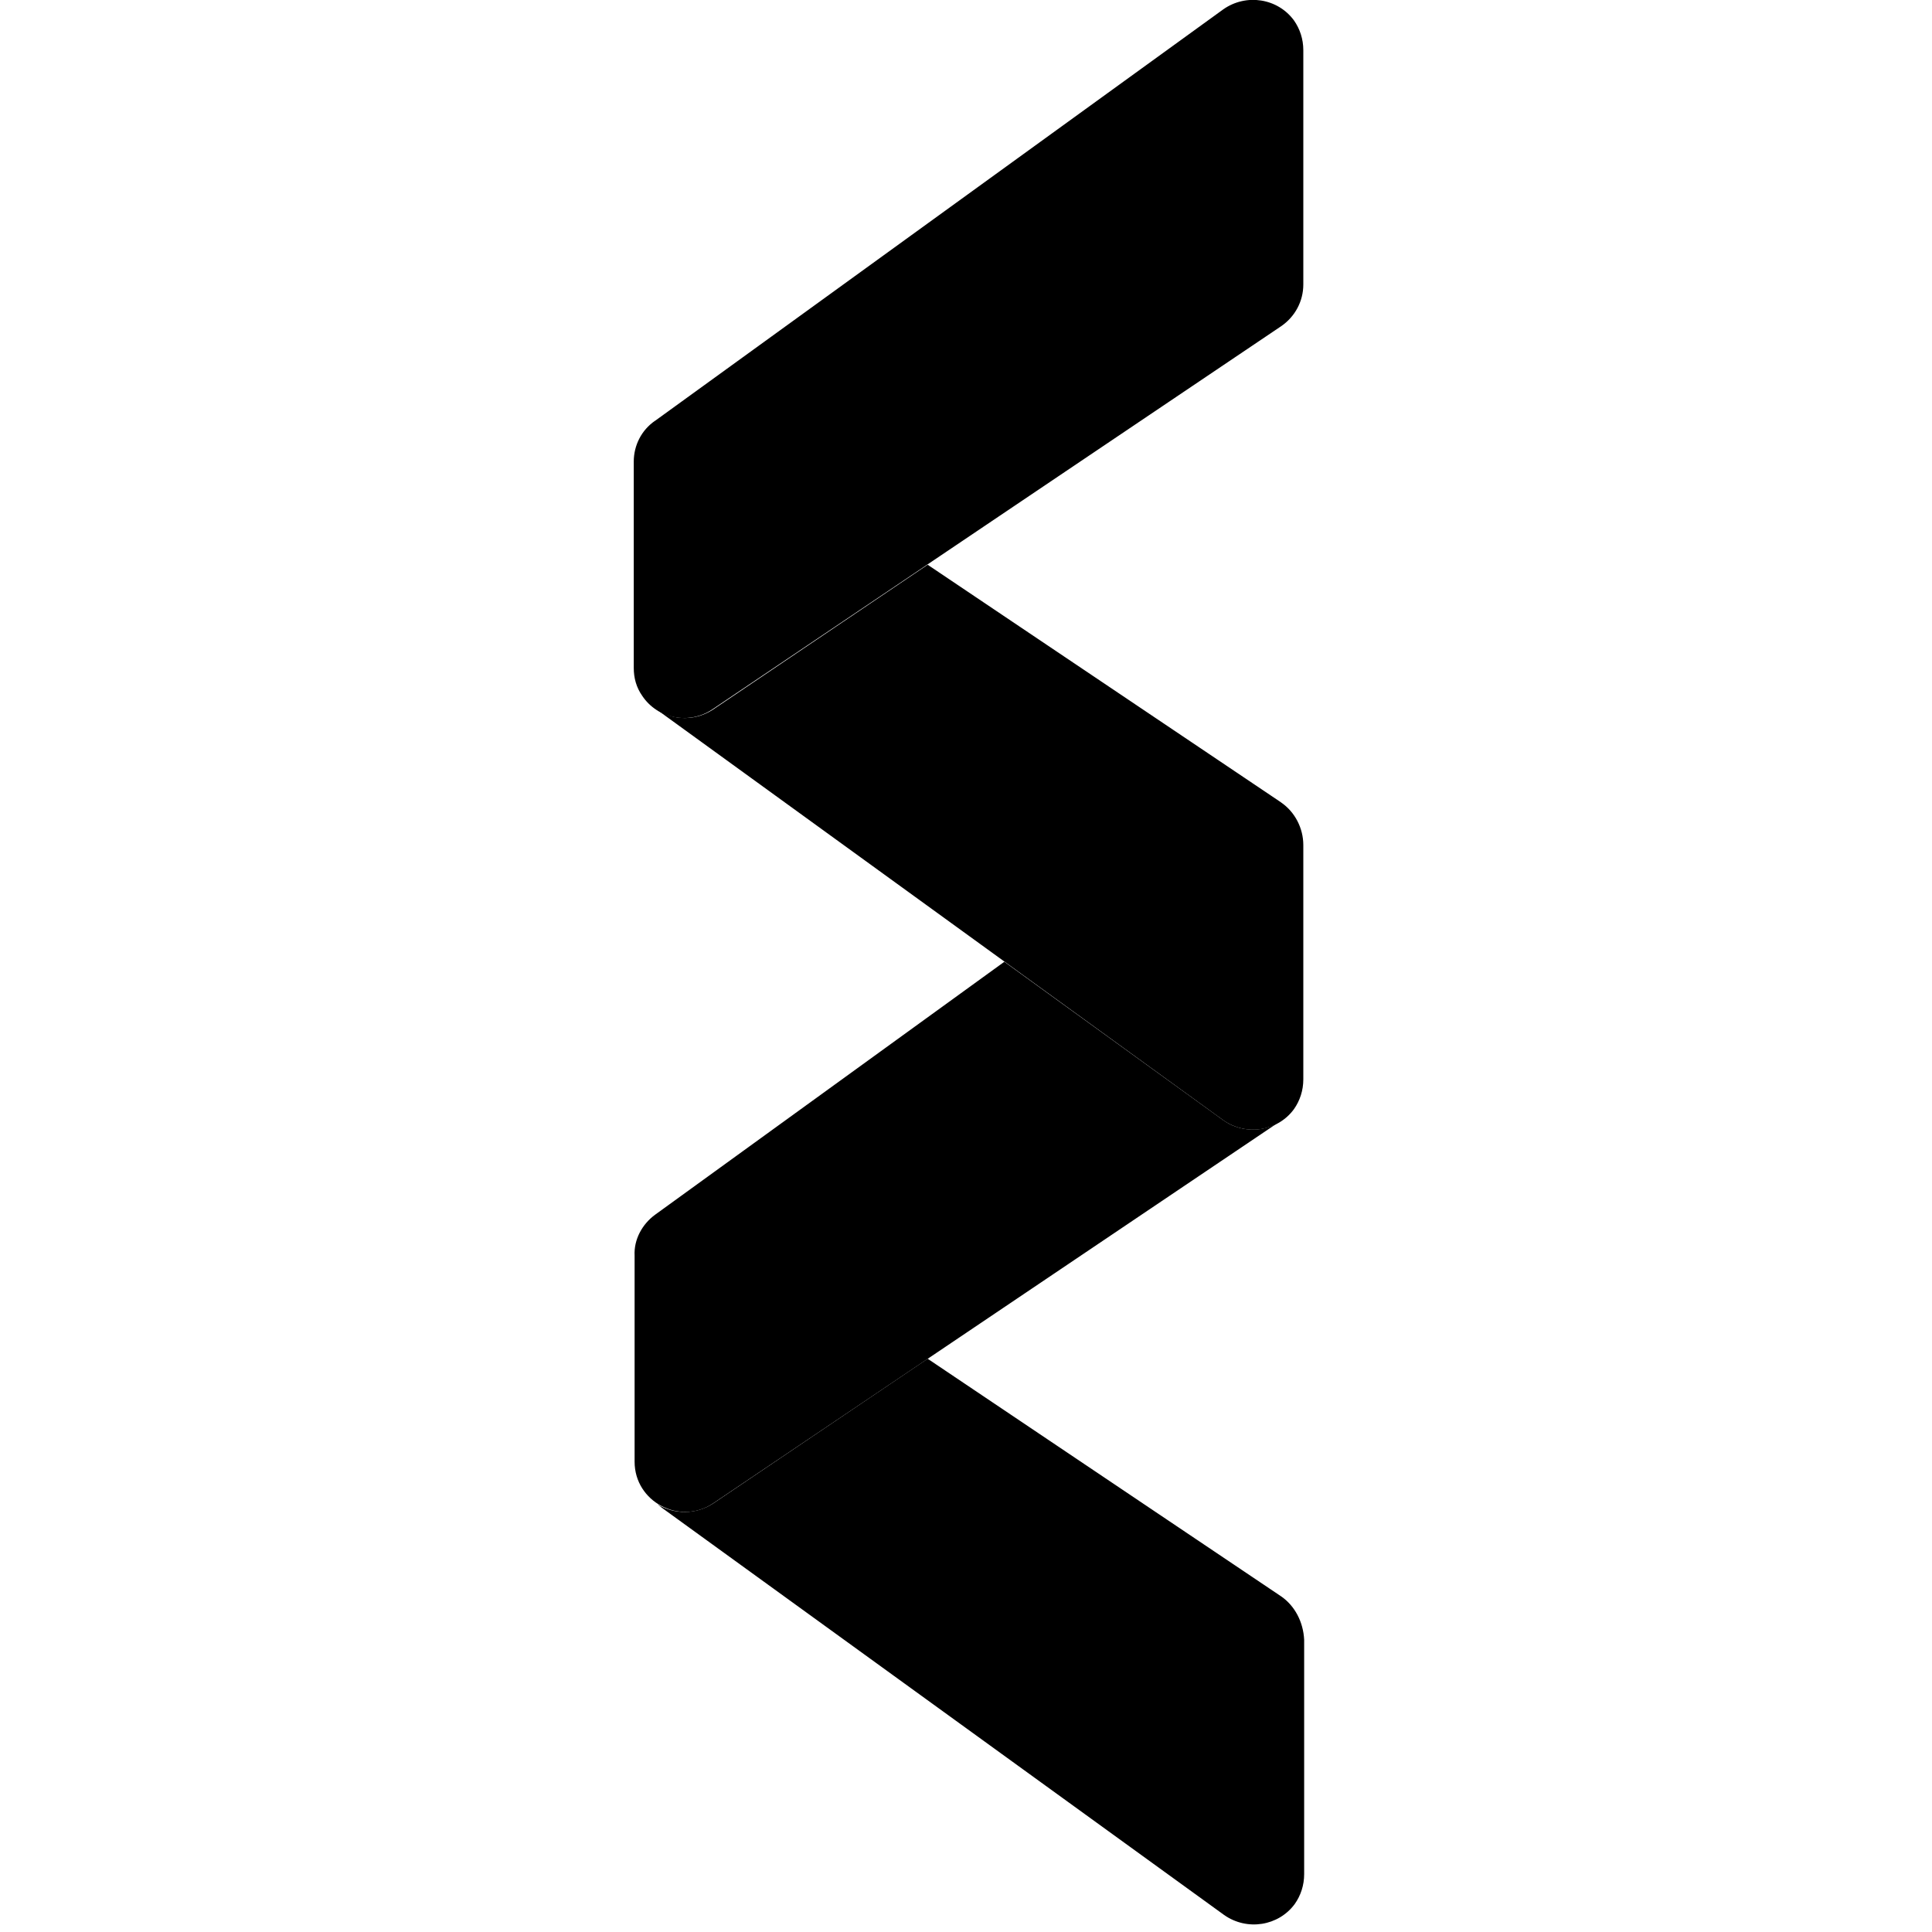 <!-- Generated by IcoMoon.io -->
<svg version="1.1" xmlns="http://www.w3.org/2000/svg" width="32" height="32" viewBox="0 0 32 32">
<title>ECC</title>
<path d="M21.22 26.441l-5.855-3.936-3.556 2.399c-0.282 0.183-0.635 0.183-0.917 0.014l0.071 0.056 9.312 6.744c0.381 0.268 0.903 0.183 1.171-0.183 0.099-0.141 0.155-0.31 0.155-0.494v-3.88c-0.014-0.296-0.155-0.564-0.381-0.72"></path>
<path d="M20.261 18.554l-3.626-2.624-5.785 4.19c-0.212 0.155-0.353 0.409-0.339 0.677v3.414c0 0.663 0.748 1.058 1.298 0.691l9.34-6.293c-0.282 0.155-0.635 0.127-0.889-0.056z"></path>
<path d="M21.22 13.291l-5.855-3.937-3.556 2.399c-0.325 0.212-0.748 0.183-1.030-0.085 0.028 0.028 0.071 0.056 0.099 0.085l9.383 6.801c0.381 0.268 0.903 0.183 1.171-0.183 0.099-0.141 0.155-0.31 0.155-0.494v-3.88c0-0.282-0.141-0.55-0.367-0.705z"></path>
<path d="M10.85 6.97l9.411-6.815c0.381-0.268 0.903-0.183 1.171 0.183 0.099 0.141 0.155 0.31 0.155 0.494v3.88c0 0.282-0.141 0.536-0.367 0.691l-9.425 6.349c-0.381 0.254-0.903 0.155-1.157-0.226-0.099-0.141-0.141-0.296-0.141-0.466v-3.414c0-0.268 0.127-0.522 0.353-0.677z"></path>
</svg>
